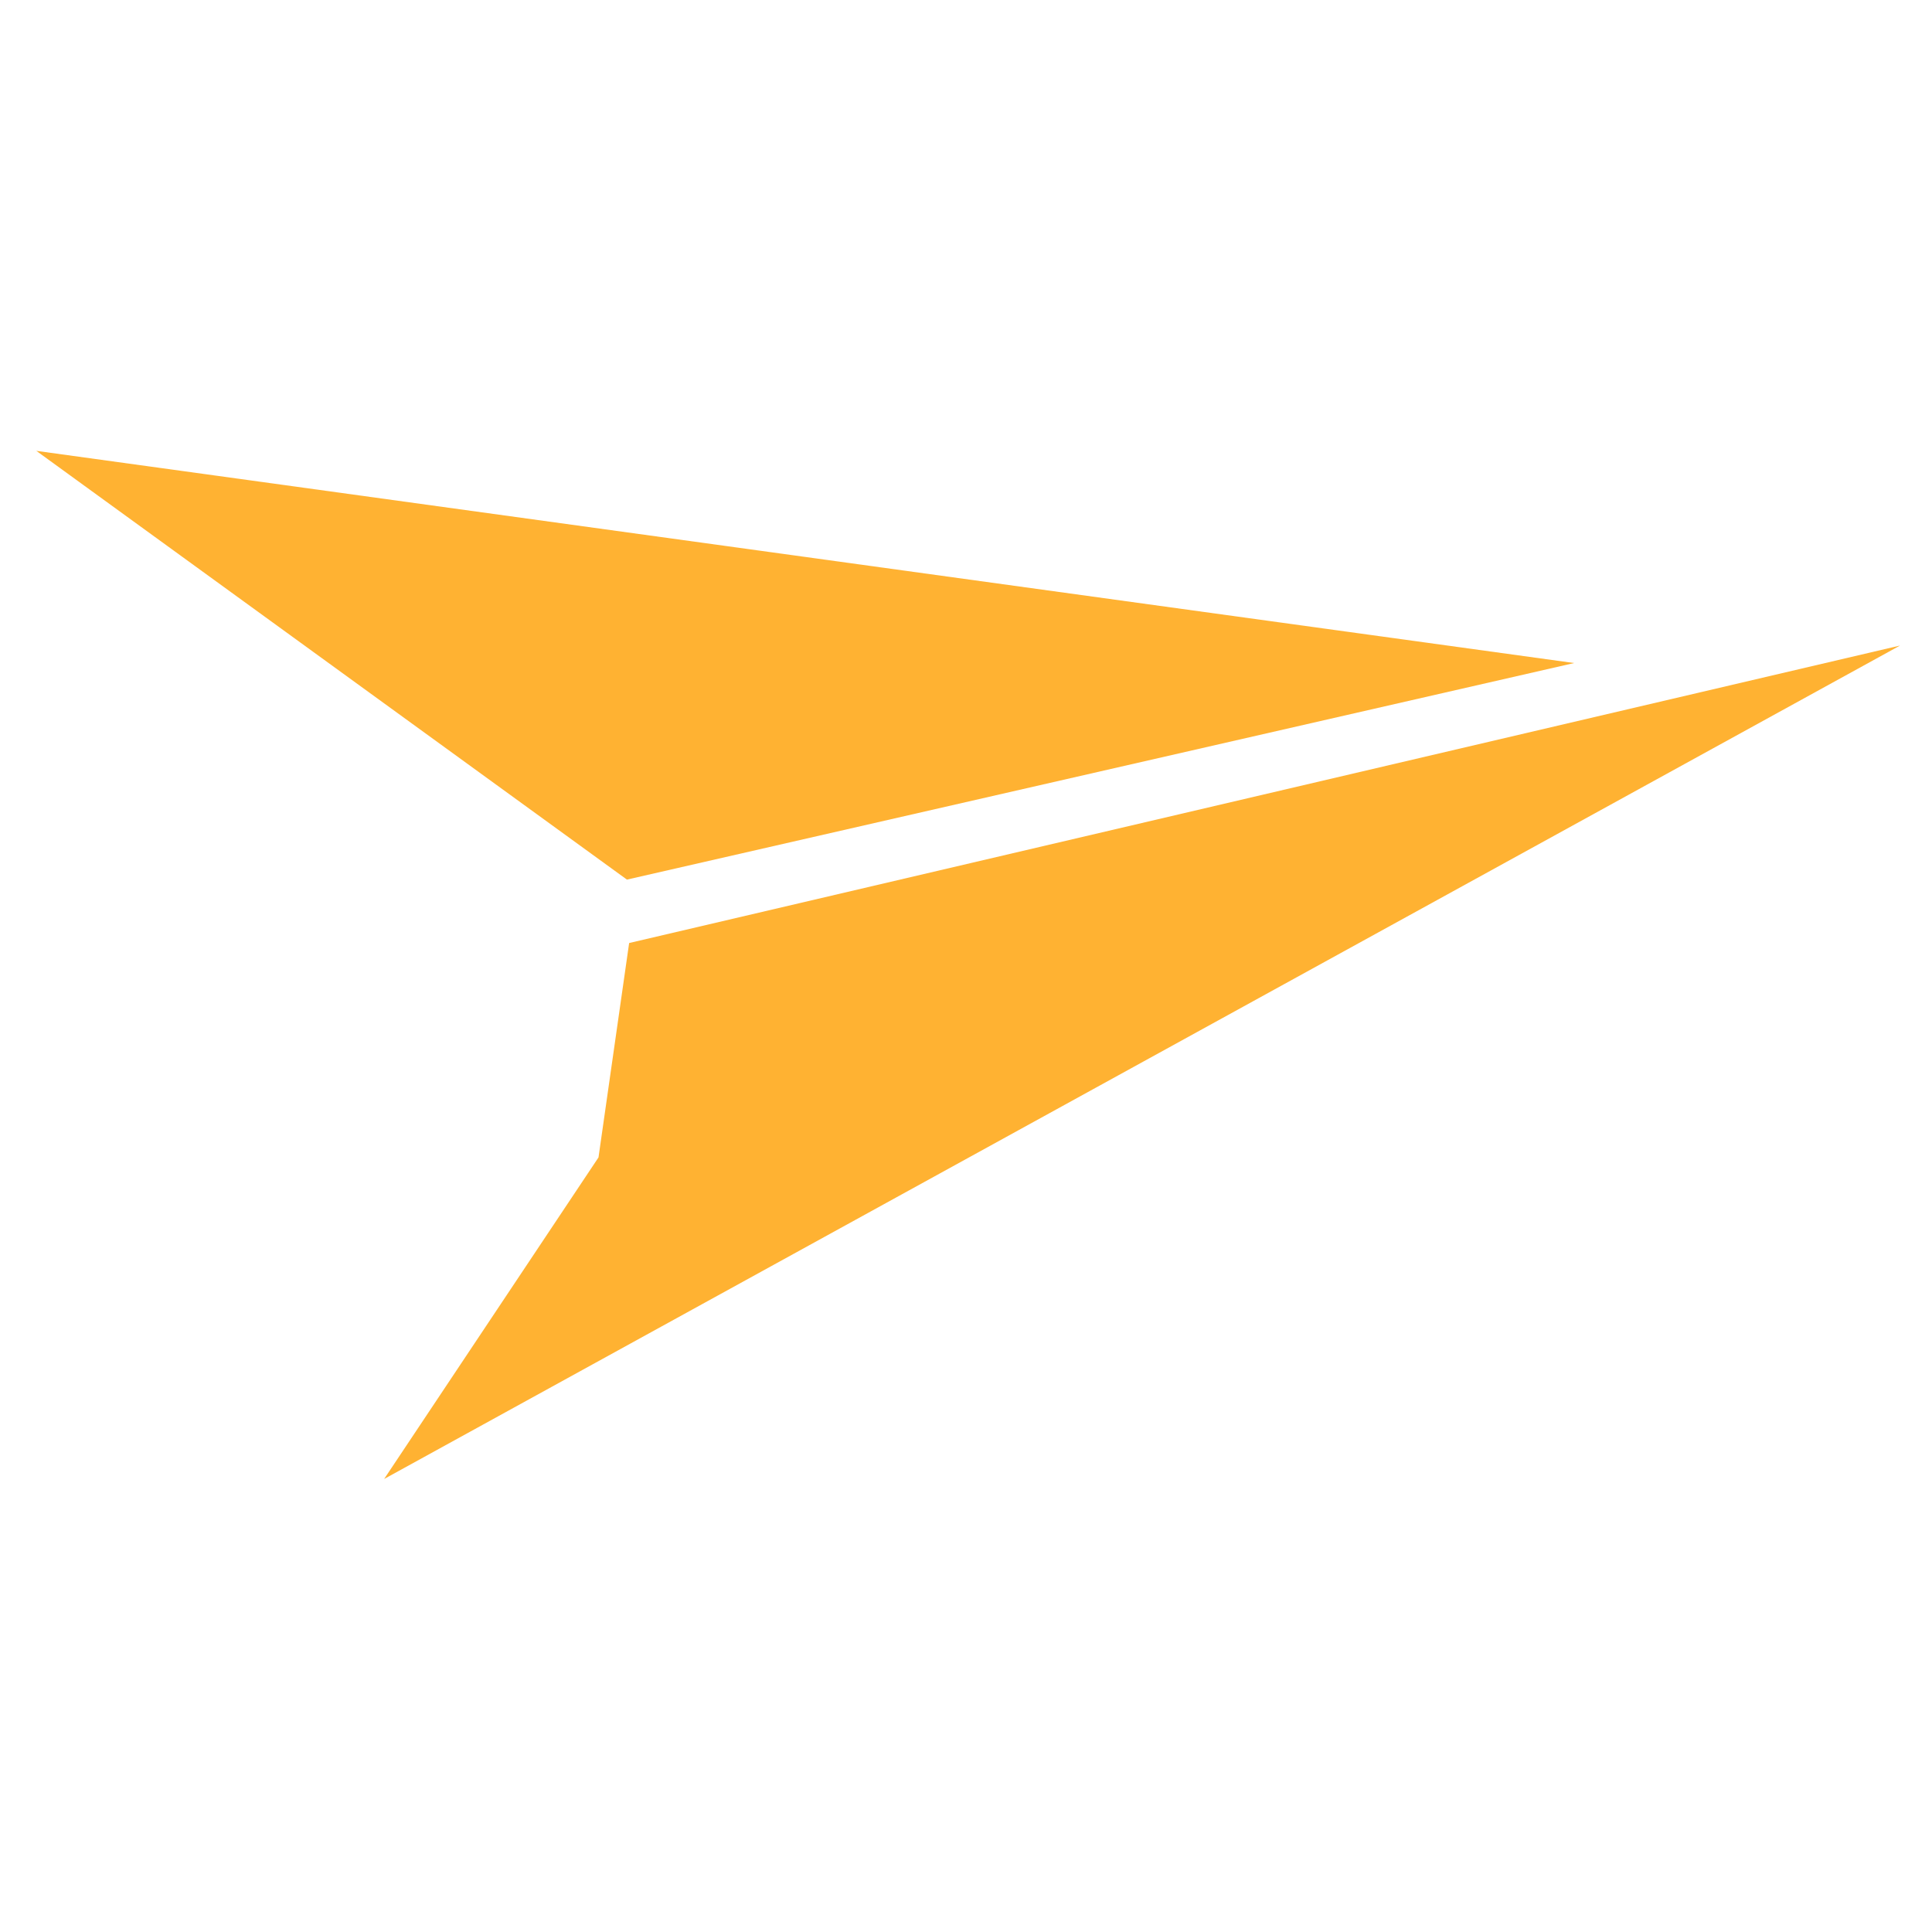 <?xml version="1.0" encoding="UTF-8" standalone="no"?>
<!DOCTYPE svg PUBLIC "-//W3C//DTD SVG 1.1//EN" "http://www.w3.org/Graphics/SVG/1.1/DTD/svg11.dtd">
<svg version="1.1" xmlns="http://www.w3.org/2000/svg" xmlns:xlink="http://www.w3.org/1999/xlink" preserveAspectRatio="xMidYMid meet" viewBox="0 0 640 640" width="50" height="50"><defs><path d="M207.68 291.38L521.45 219.64L12.03 149.35L207.68 291.38Z" id="f1pwK9i5Pc"></path><path d="M198.26 383.41L127.25 489.93L629.42 213.84L208.41 312.39L198.26 383.41Z" id="a9JigD7NVs"></path></defs><g><g><g><use xlink:href="#f1pwK9i5Pc" opacity="1" fill="#ffb232" fill-opacity="1"></use><g><use xlink:href="#f1pwK9i5Pc" opacity="1" fill-opacity="0" stroke="#000000" stroke-width="0" stroke-opacity="1"></use></g></g><g><use xlink:href="#a9JigD7NVs" opacity="1" fill="#ffb232" fill-opacity="1"></use><g><use xlink:href="#a9JigD7NVs" opacity="1" fill-opacity="0" stroke="#000000" stroke-width="0" stroke-opacity="1"></use></g></g></g></g></svg>